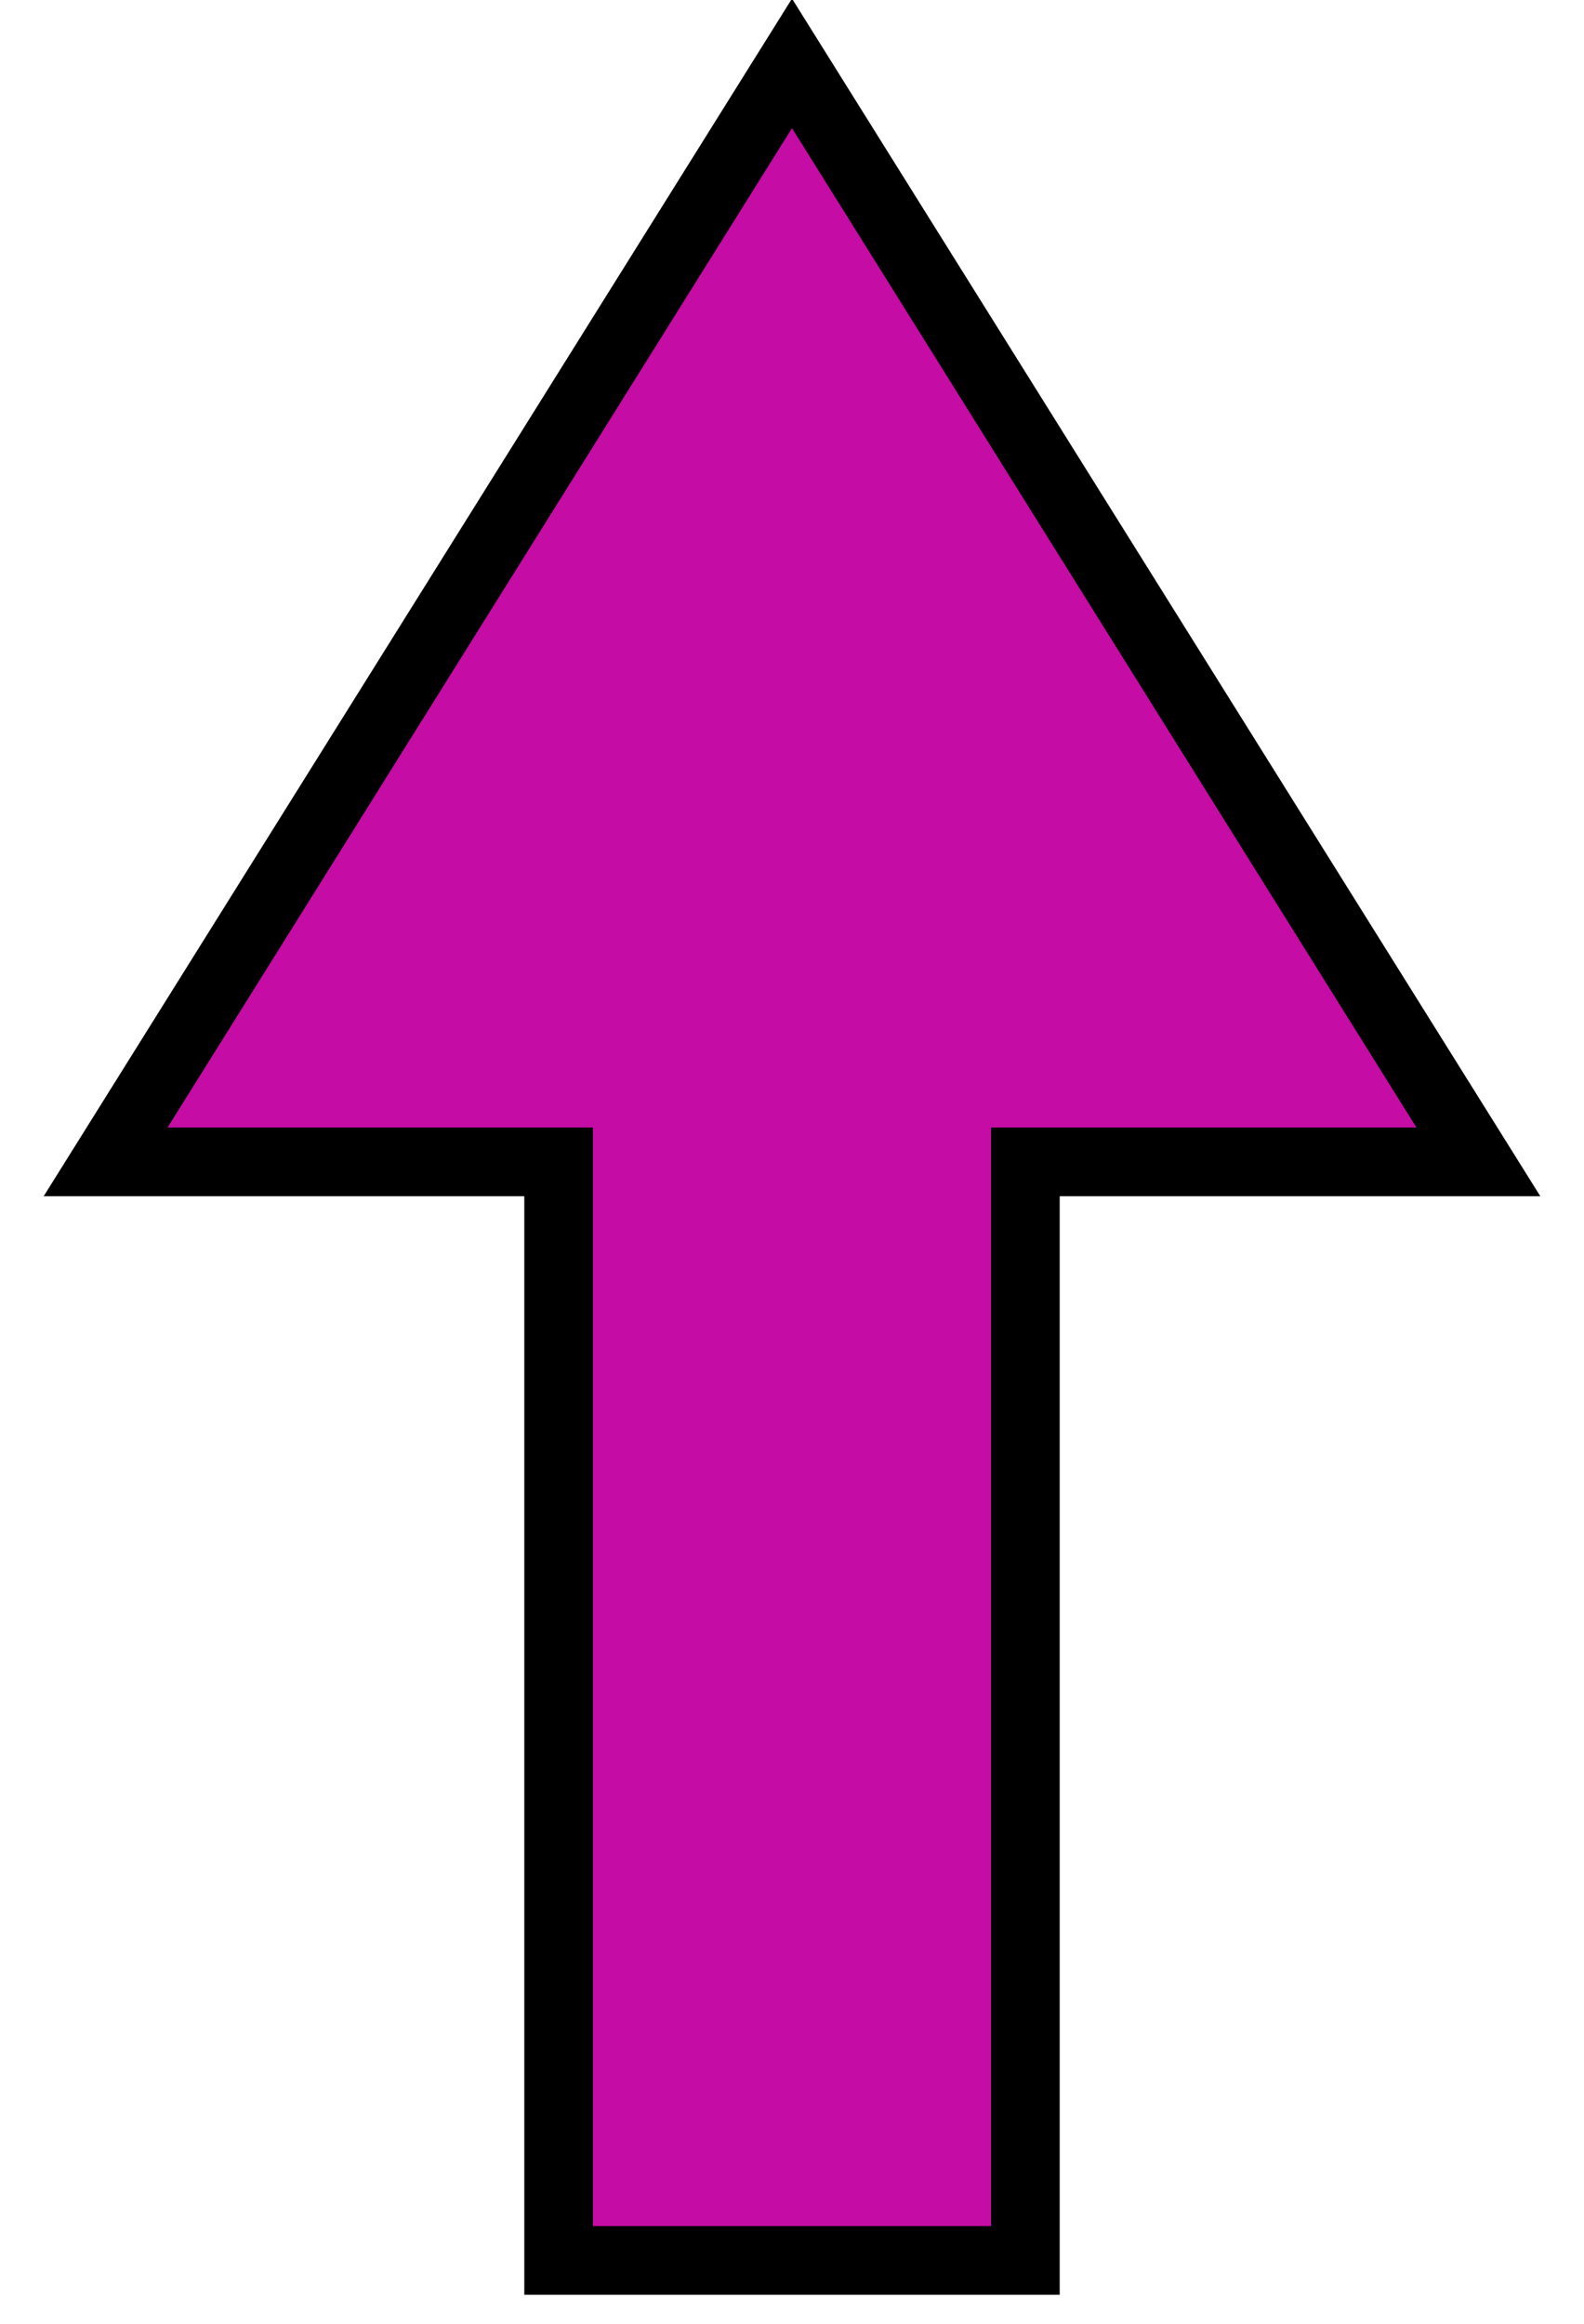 <svg width="30" height="44" id="windarrow_00" class="WindArrow" overflow="visible" xmlns="http://www.w3.org/2000/svg">
  <desc>Plain wind arrow (north wind)</desc>
  <g transform="translate(15, 22)" fill="#C50CA4">
    <path d="M0 -8 -5 0 -1.7 0 -1.7 8 1.7 8 1.7 0 5 0Z" stroke="black" stroke-width="0.5" transform="scale(2.6)" />
  </g>
</svg>
